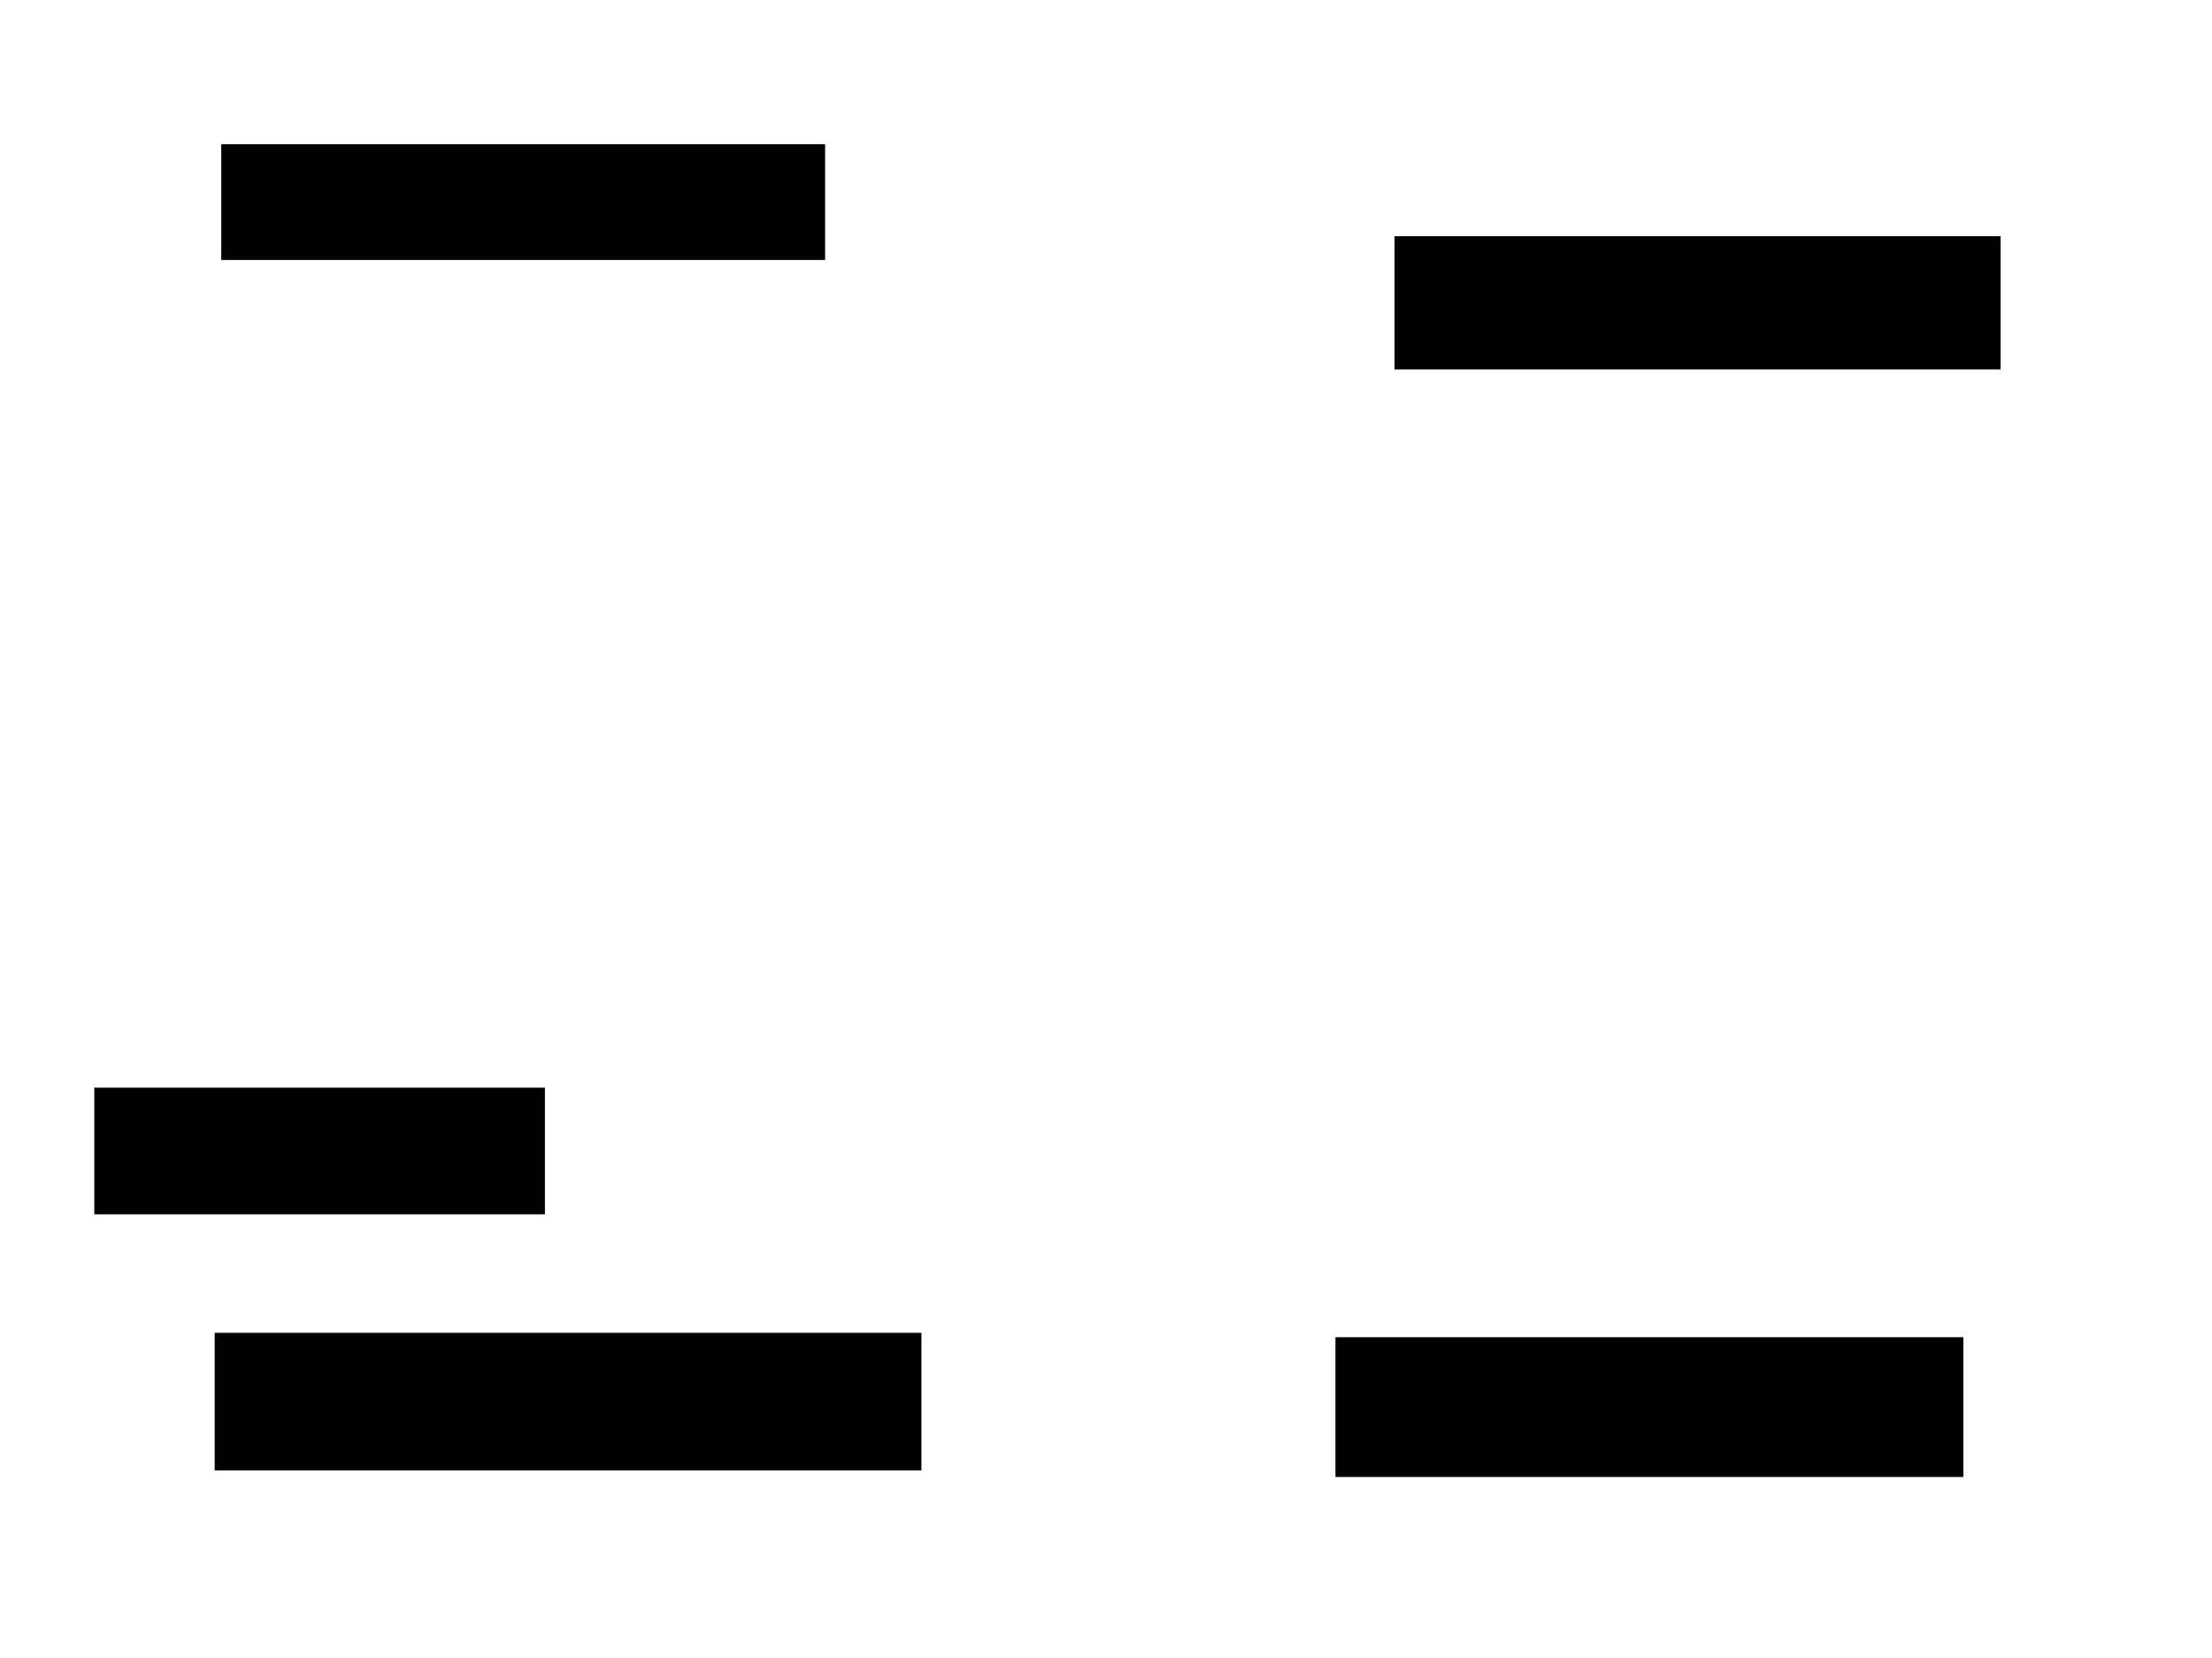 <svg xmlns="http://www.w3.org/2000/svg" width="1175" height="881">
 <!-- Created with Image Occlusion Enhanced -->
 <g>
  <title>Labels</title>
 </g>
 <g>
  <title>Masks</title>
  <rect id="27df611ce82c4ed780cff97ec7a44b53-ao-1" height="60.465" width="319.767" y="77.14" x="118.023" stroke="#000000" fill="#0"/>
  
  <rect id="27df611ce82c4ed780cff97ec7a44b53-ao-3" height="69.767" width="320.93" y="125.977" x="741.279" stroke="#000000" fill="#0"/>
  <rect id="27df611ce82c4ed780cff97ec7a44b53-ao-4" height="66.279" width="238.372" y="578.302" x="50.581" stroke="#000000" fill="#0"/>
  <rect id="27df611ce82c4ed780cff97ec7a44b53-ao-5" height="72.093" width="374.419" y="708.535" x="114.535" stroke="#000000" fill="#0"/>
  <rect id="27df611ce82c4ed780cff97ec7a44b53-ao-6" height="73.256" width="332.558" y="710.861" x="709.884" stroke="#000000" fill="#0"/>
 </g>
</svg>